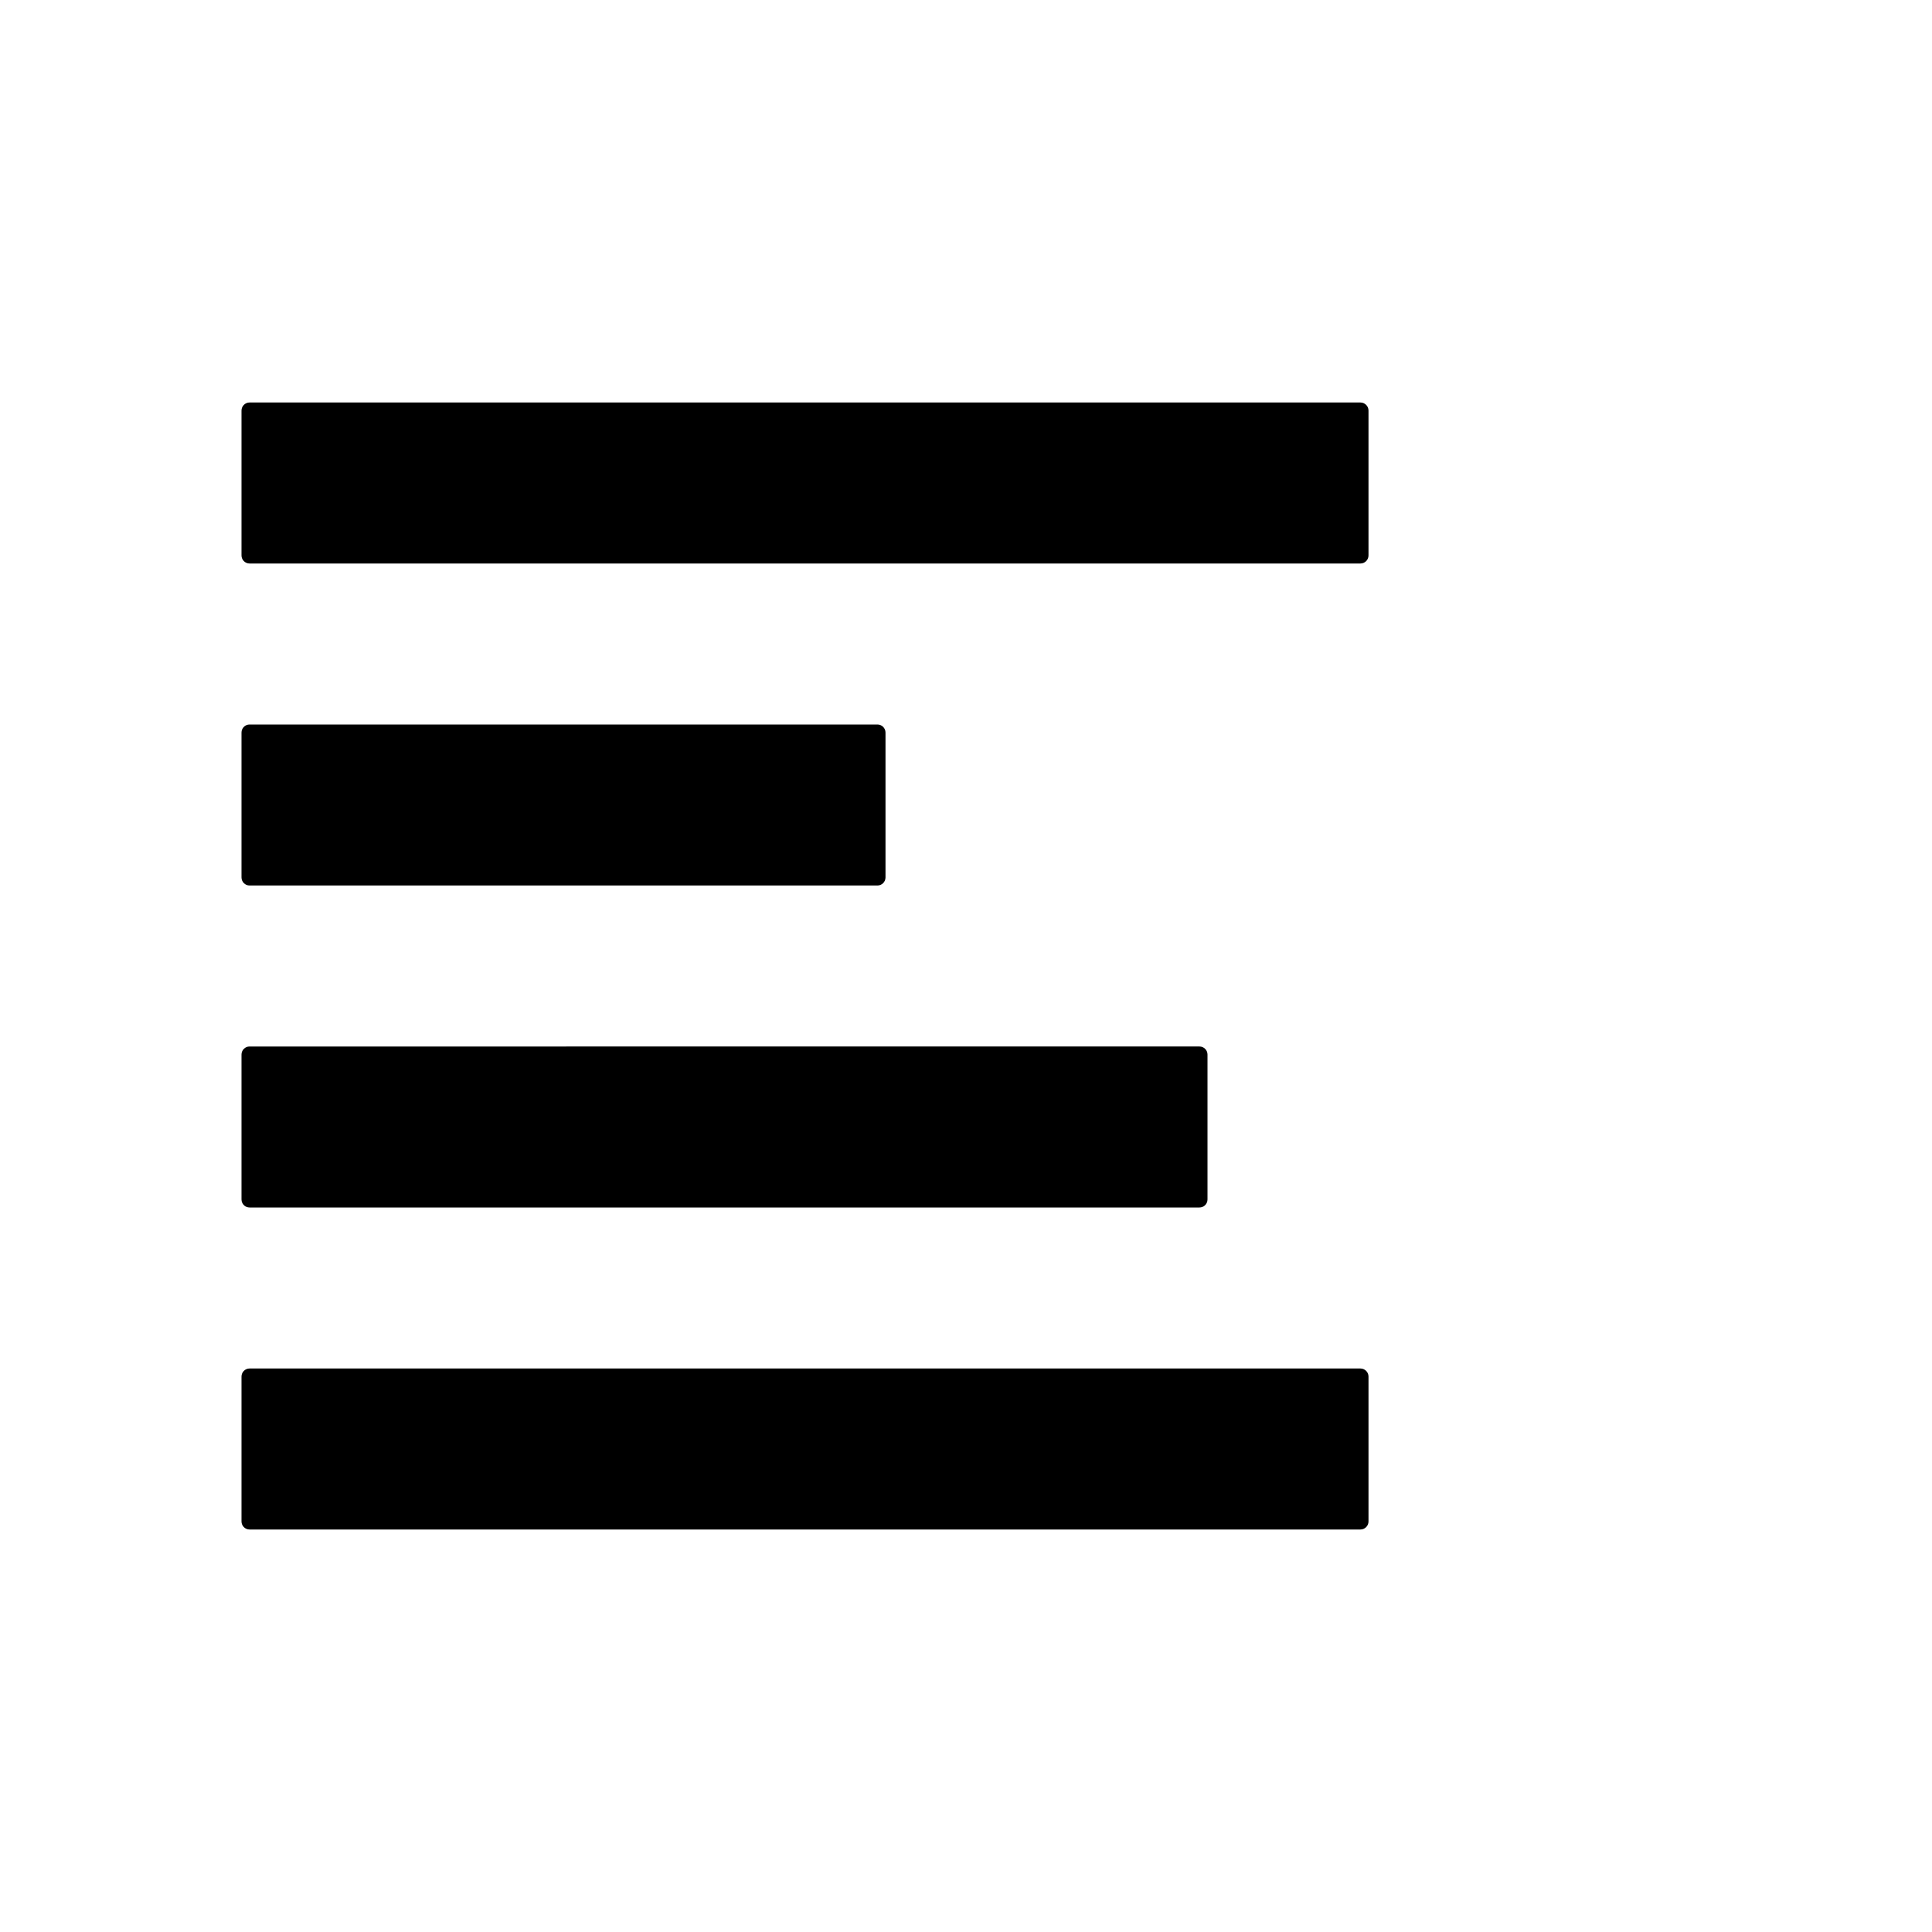 <svg xmlns="http://www.w3.org/2000/svg" viewBox="0 0 24 24"><path d="M16.9,5H3.1C3.045,5,3,5.045,3,5.1v1.8C3,6.955,3.045,7,3.1,7h13.8C16.955,7,17,6.955,17,6.9V5.1C17,5.045,16.955,5,16.9,5z M3.1,11h7.8c0.055,0,0.1-0.045,0.1-0.1V9.1C11,9.045,10.955,9,10.9,9H3.1C3.045,9,3,9.045,3,9.1v1.8C3,10.955,3.045,11,3.1,11z M3.1,15h11.8c0.055,0,0.1-0.045,0.1-0.1v-1.8c0-0.055-0.045-0.1-0.1-0.1H3.1C3.045,13,3,13.045,3,13.1v1.8C3,14.955,3.045,15,3.1,15z M16.9,17H3.1C3.045,17,3,17.045,3,17.1v1.8C3,18.955,3.045,19,3.1,19h13.8c0.055,0,0.1-0.045,0.1-0.1v-1.8C17,17.045,16.955,17,16.9,17z"/></svg>